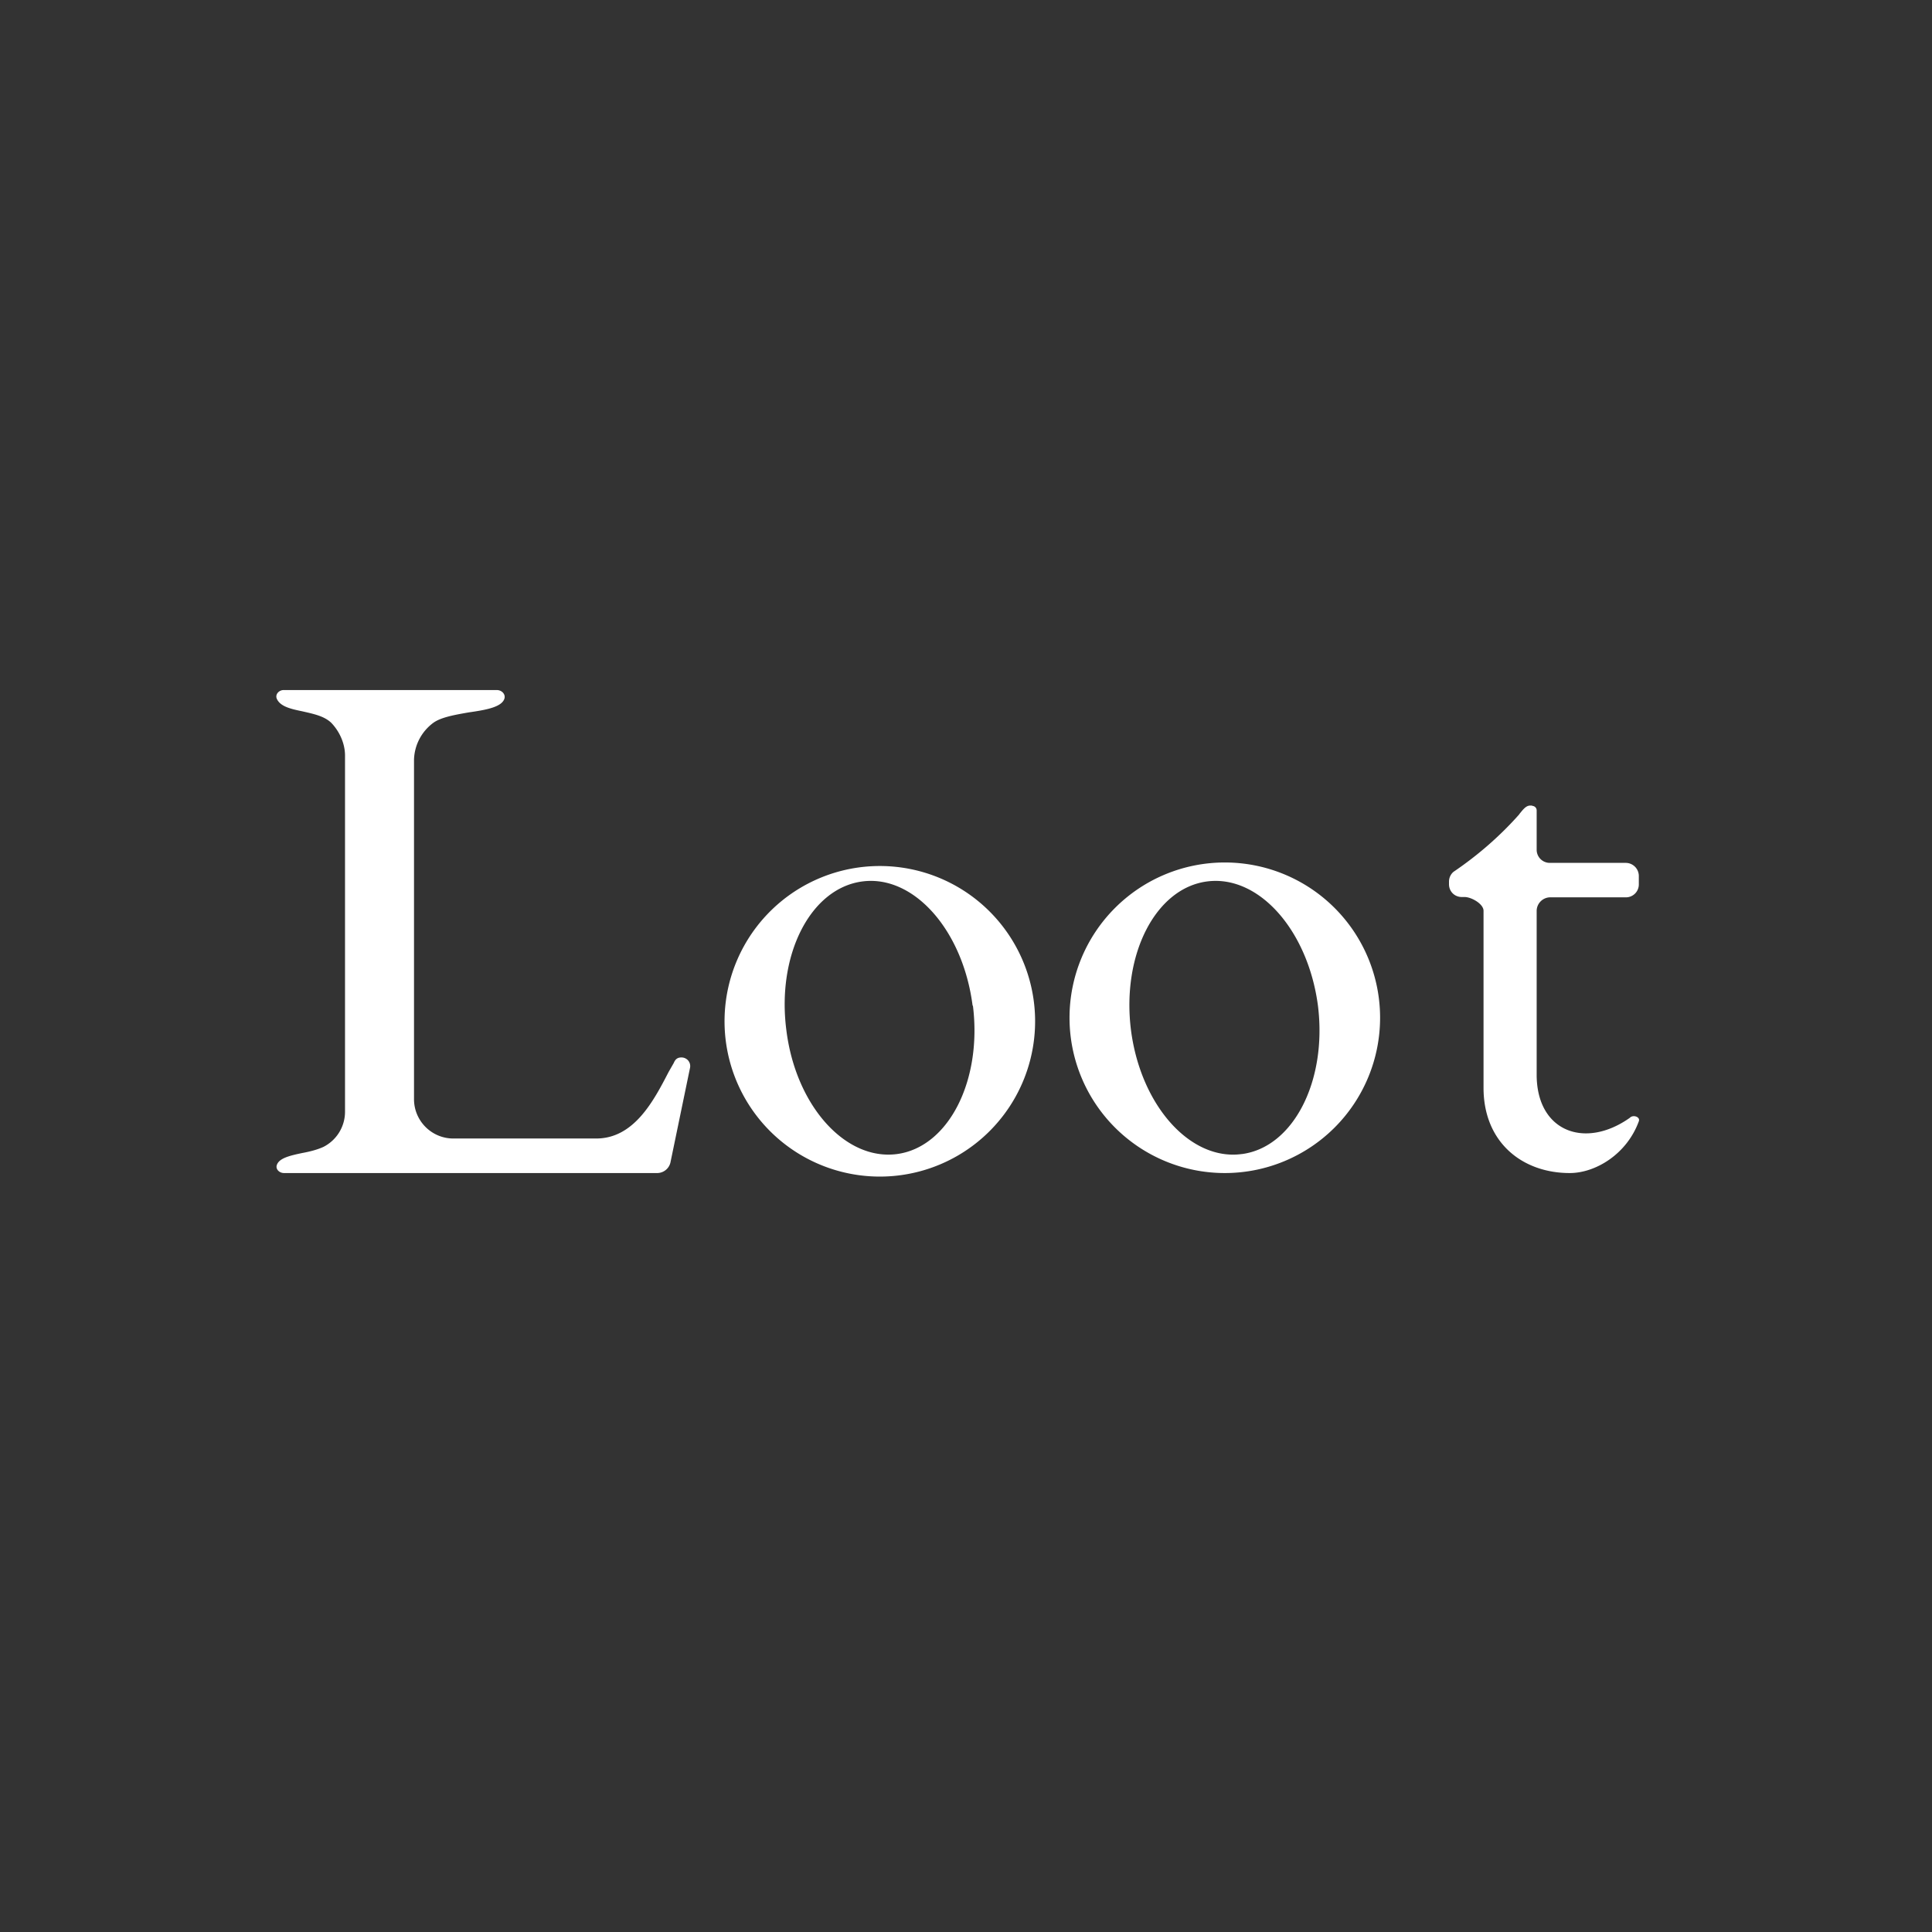 <svg xmlns="http://www.w3.org/2000/svg" width="24" height="24" fill="none" viewBox="0 0 24 24"><rect x="0" y="0" width="24" height="24" fill="#333333" stroke="none"/><path fill="#fff" fill-rule="evenodd" d="M6.172 8.572c.06 0 .111.051.094.107-.034.107-.236.141-.446.171-.171.03-.342.06-.437.129a.59.59 0 0 0-.24.458v4.217c0 .27.219.489.489.489h1.774c.472 0 .716-.472.9-.827l.064-.112c.018-.043.043-.068.095-.068.068 0 .12.06.107.128l-.244 1.179a.17.17 0 0 1-.159.129H3.528c-.06 0-.112-.052-.086-.108.034-.081.171-.111.313-.141.094-.017.193-.043.265-.077a.49.49 0 0 0 .266-.433V9.386c0-.15-.068-.3-.171-.407-.09-.086-.227-.112-.356-.142-.146-.03-.279-.06-.321-.158-.022-.056.03-.107.085-.107zm6.686 4.071a1.929 1.929 0 1 1-3.857 0 1.929 1.929 0 0 1 3.857 0m-.772-.15c.116.934-.304 1.757-.943 1.843-.643.085-1.26-.604-1.375-1.543-.12-.934.3-1.757.942-1.843.639-.086 1.252.604 1.372 1.543zm3.129 2.079a1.929 1.929 0 1 0 0-3.858 1.929 1.929 0 0 0 0 3.858m.214-.236c.639-.086 1.059-.909.943-1.843-.124-.939-.737-1.629-1.38-1.543-.639.086-1.059.909-.943 1.843.12.939.737 1.629 1.376 1.543zm3.604-4.329h-.025c-.052 0-.09.052-.129.099l-.009.013c-.24.27-.514.508-.814.711a.16.16 0 0 0-.056.12v.034c0 .09.069.159.159.159h.034c.086 0 .236.086.236.171v2.199c0 .677.48 1.059 1.071 1.059.318 0 .708-.232.858-.643.021-.056-.073-.086-.112-.043-.557.394-1.157.171-1.157-.536v-2.036a.17.17 0 0 1 .163-.167h.943a.16.16 0 0 0 .163-.158v-.107a.163.163 0 0 0-.163-.163h-.943a.163.163 0 0 1-.163-.163v-.489a.056.056 0 0 0-.056-.056z" clip-rule="evenodd"/></svg>
